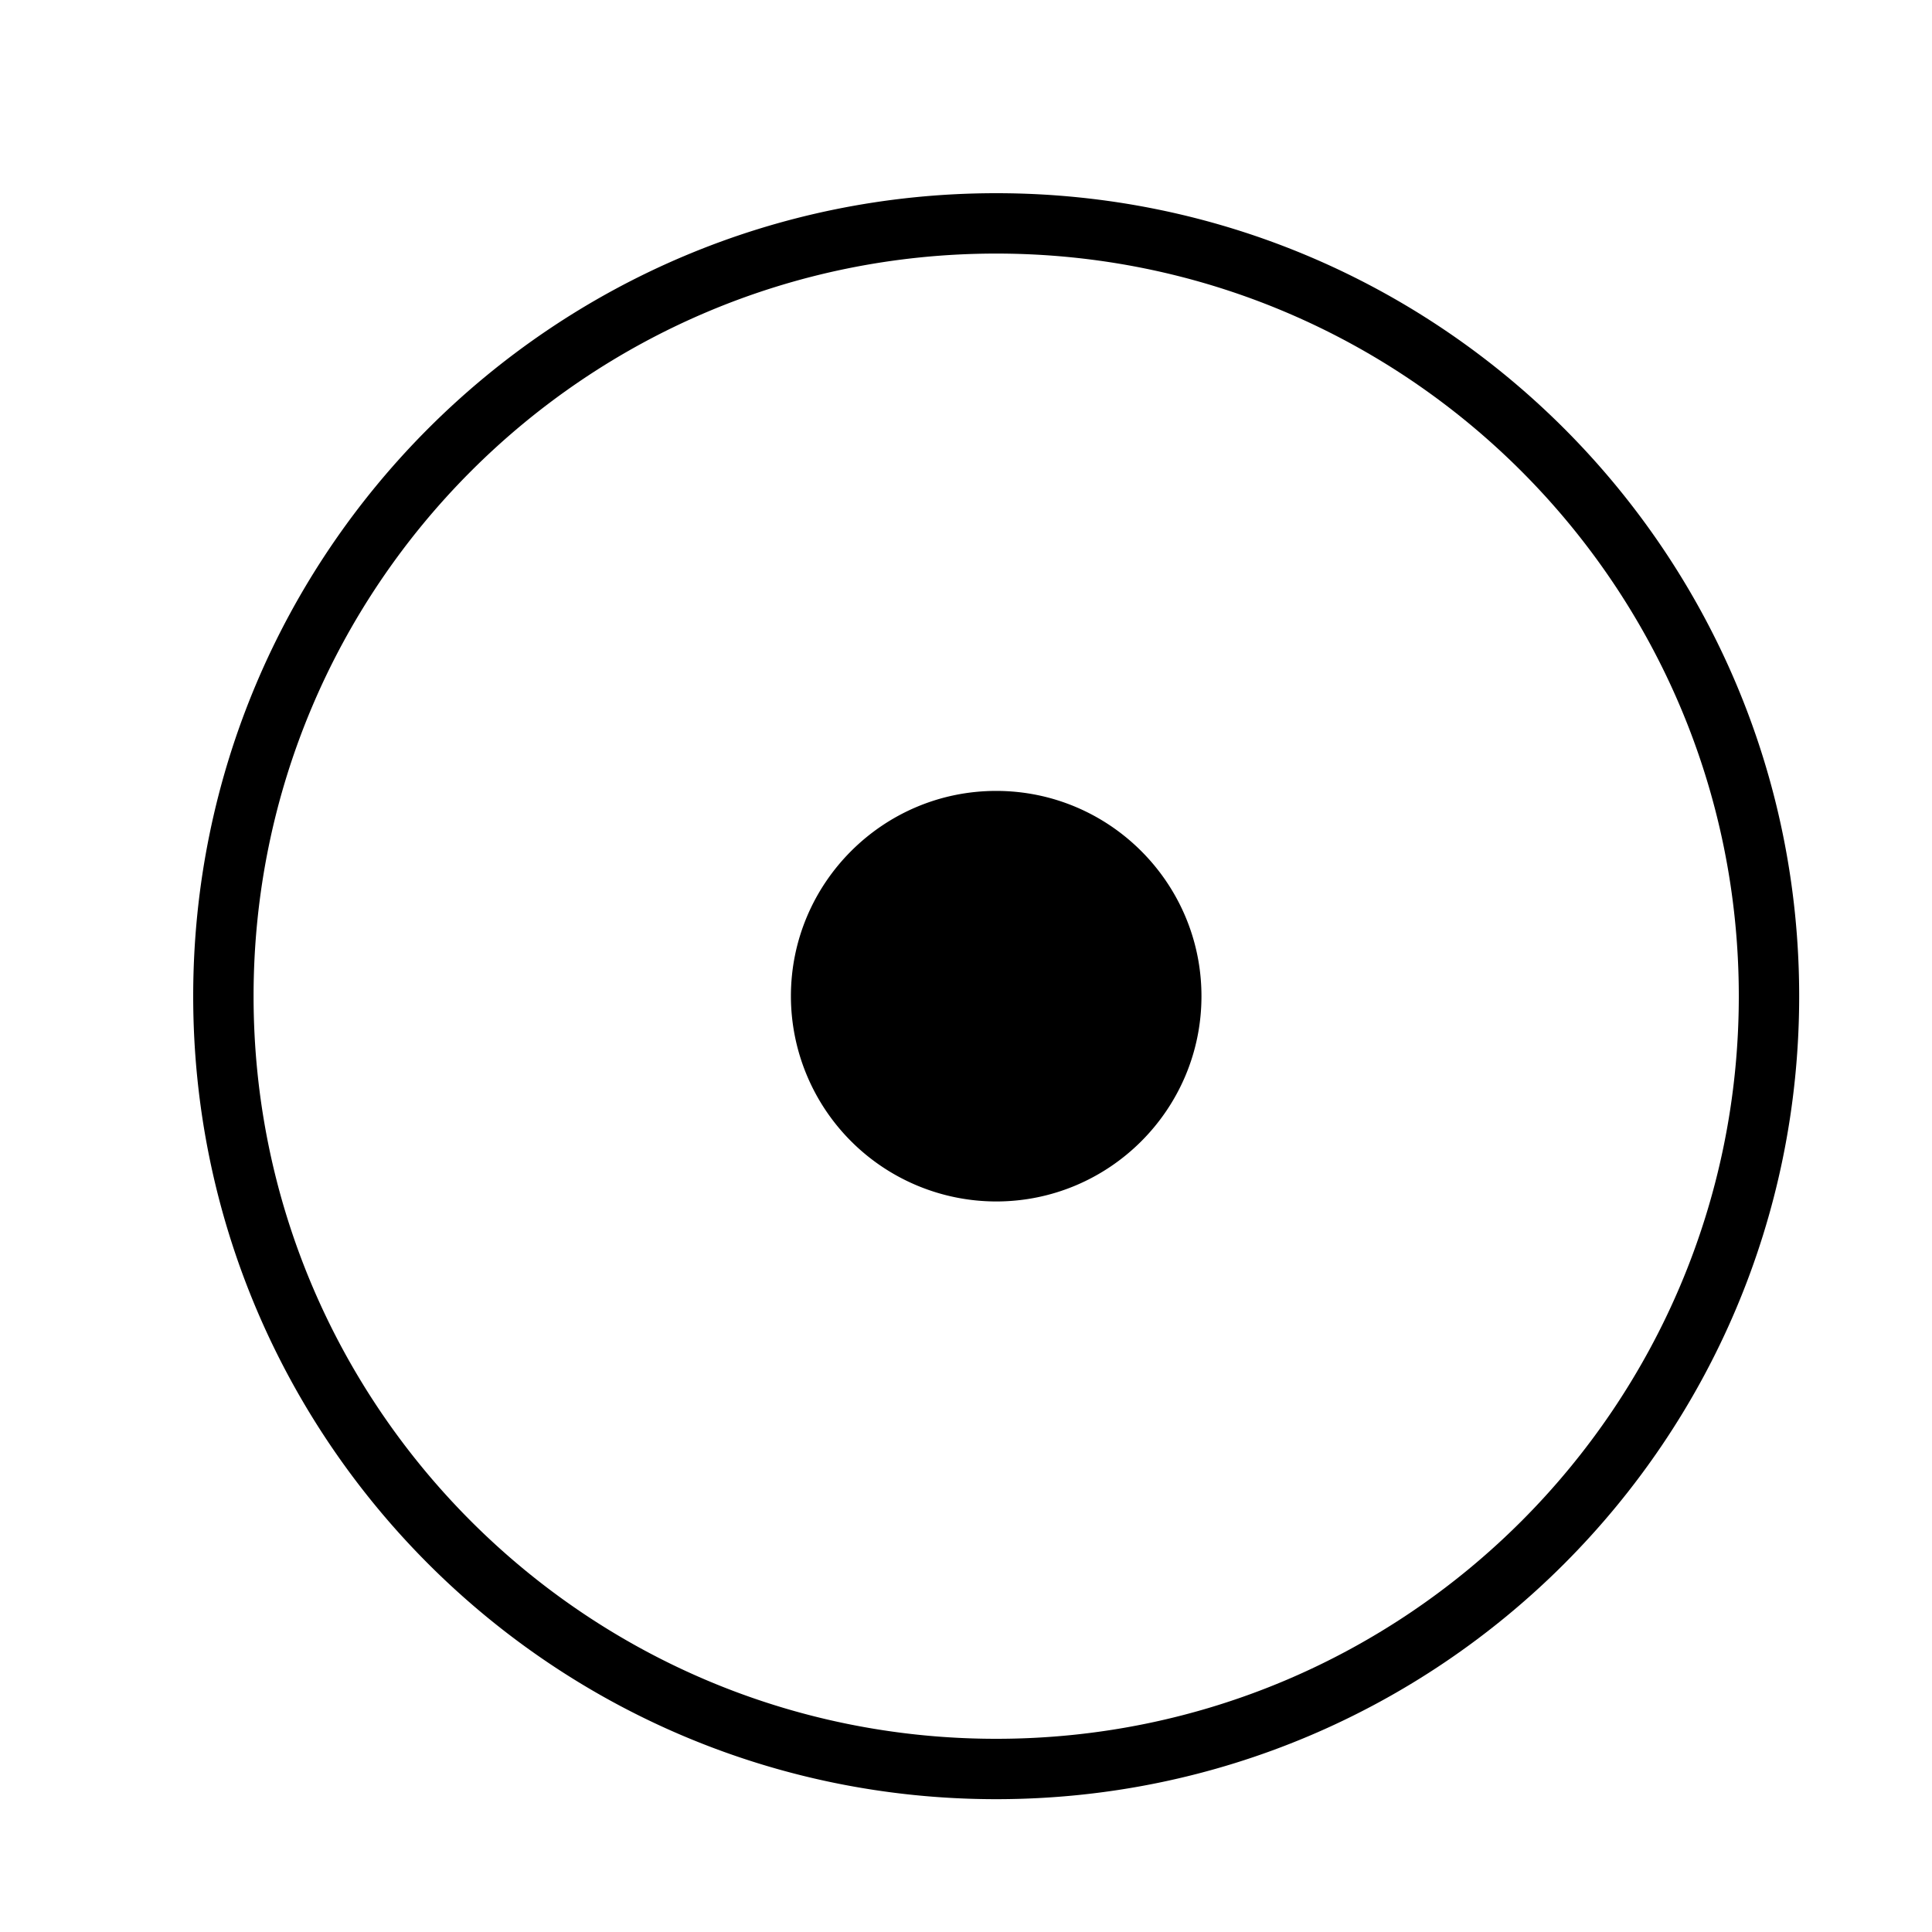 <svg xmlns="http://www.w3.org/2000/svg" viewBox="0 0 32 32"><path stroke-width="0" fill="none" d="M0 0h32v32H0z"/><path d="M16.5 29.8c7.346 0 13.3-5.954 13.3-13.3S23.846 3.2 16.5 3.2 3.2 9.154 3.2 16.5s5.954 13.3 13.3 13.3zm0-25.6c6.793 0 12.3 5.507 12.3 12.3s-5.507 12.3-12.3 12.3S4.2 23.293 4.2 16.5 9.707 4.2 16.5 4.2zm0 15.7a3.404 3.404 0 0 1-3.4-3.4c0-1.875 1.525-3.4 3.4-3.4s3.4 1.525 3.4 3.4-1.525 3.4-3.4 3.4z" stroke-width="0"/></svg>